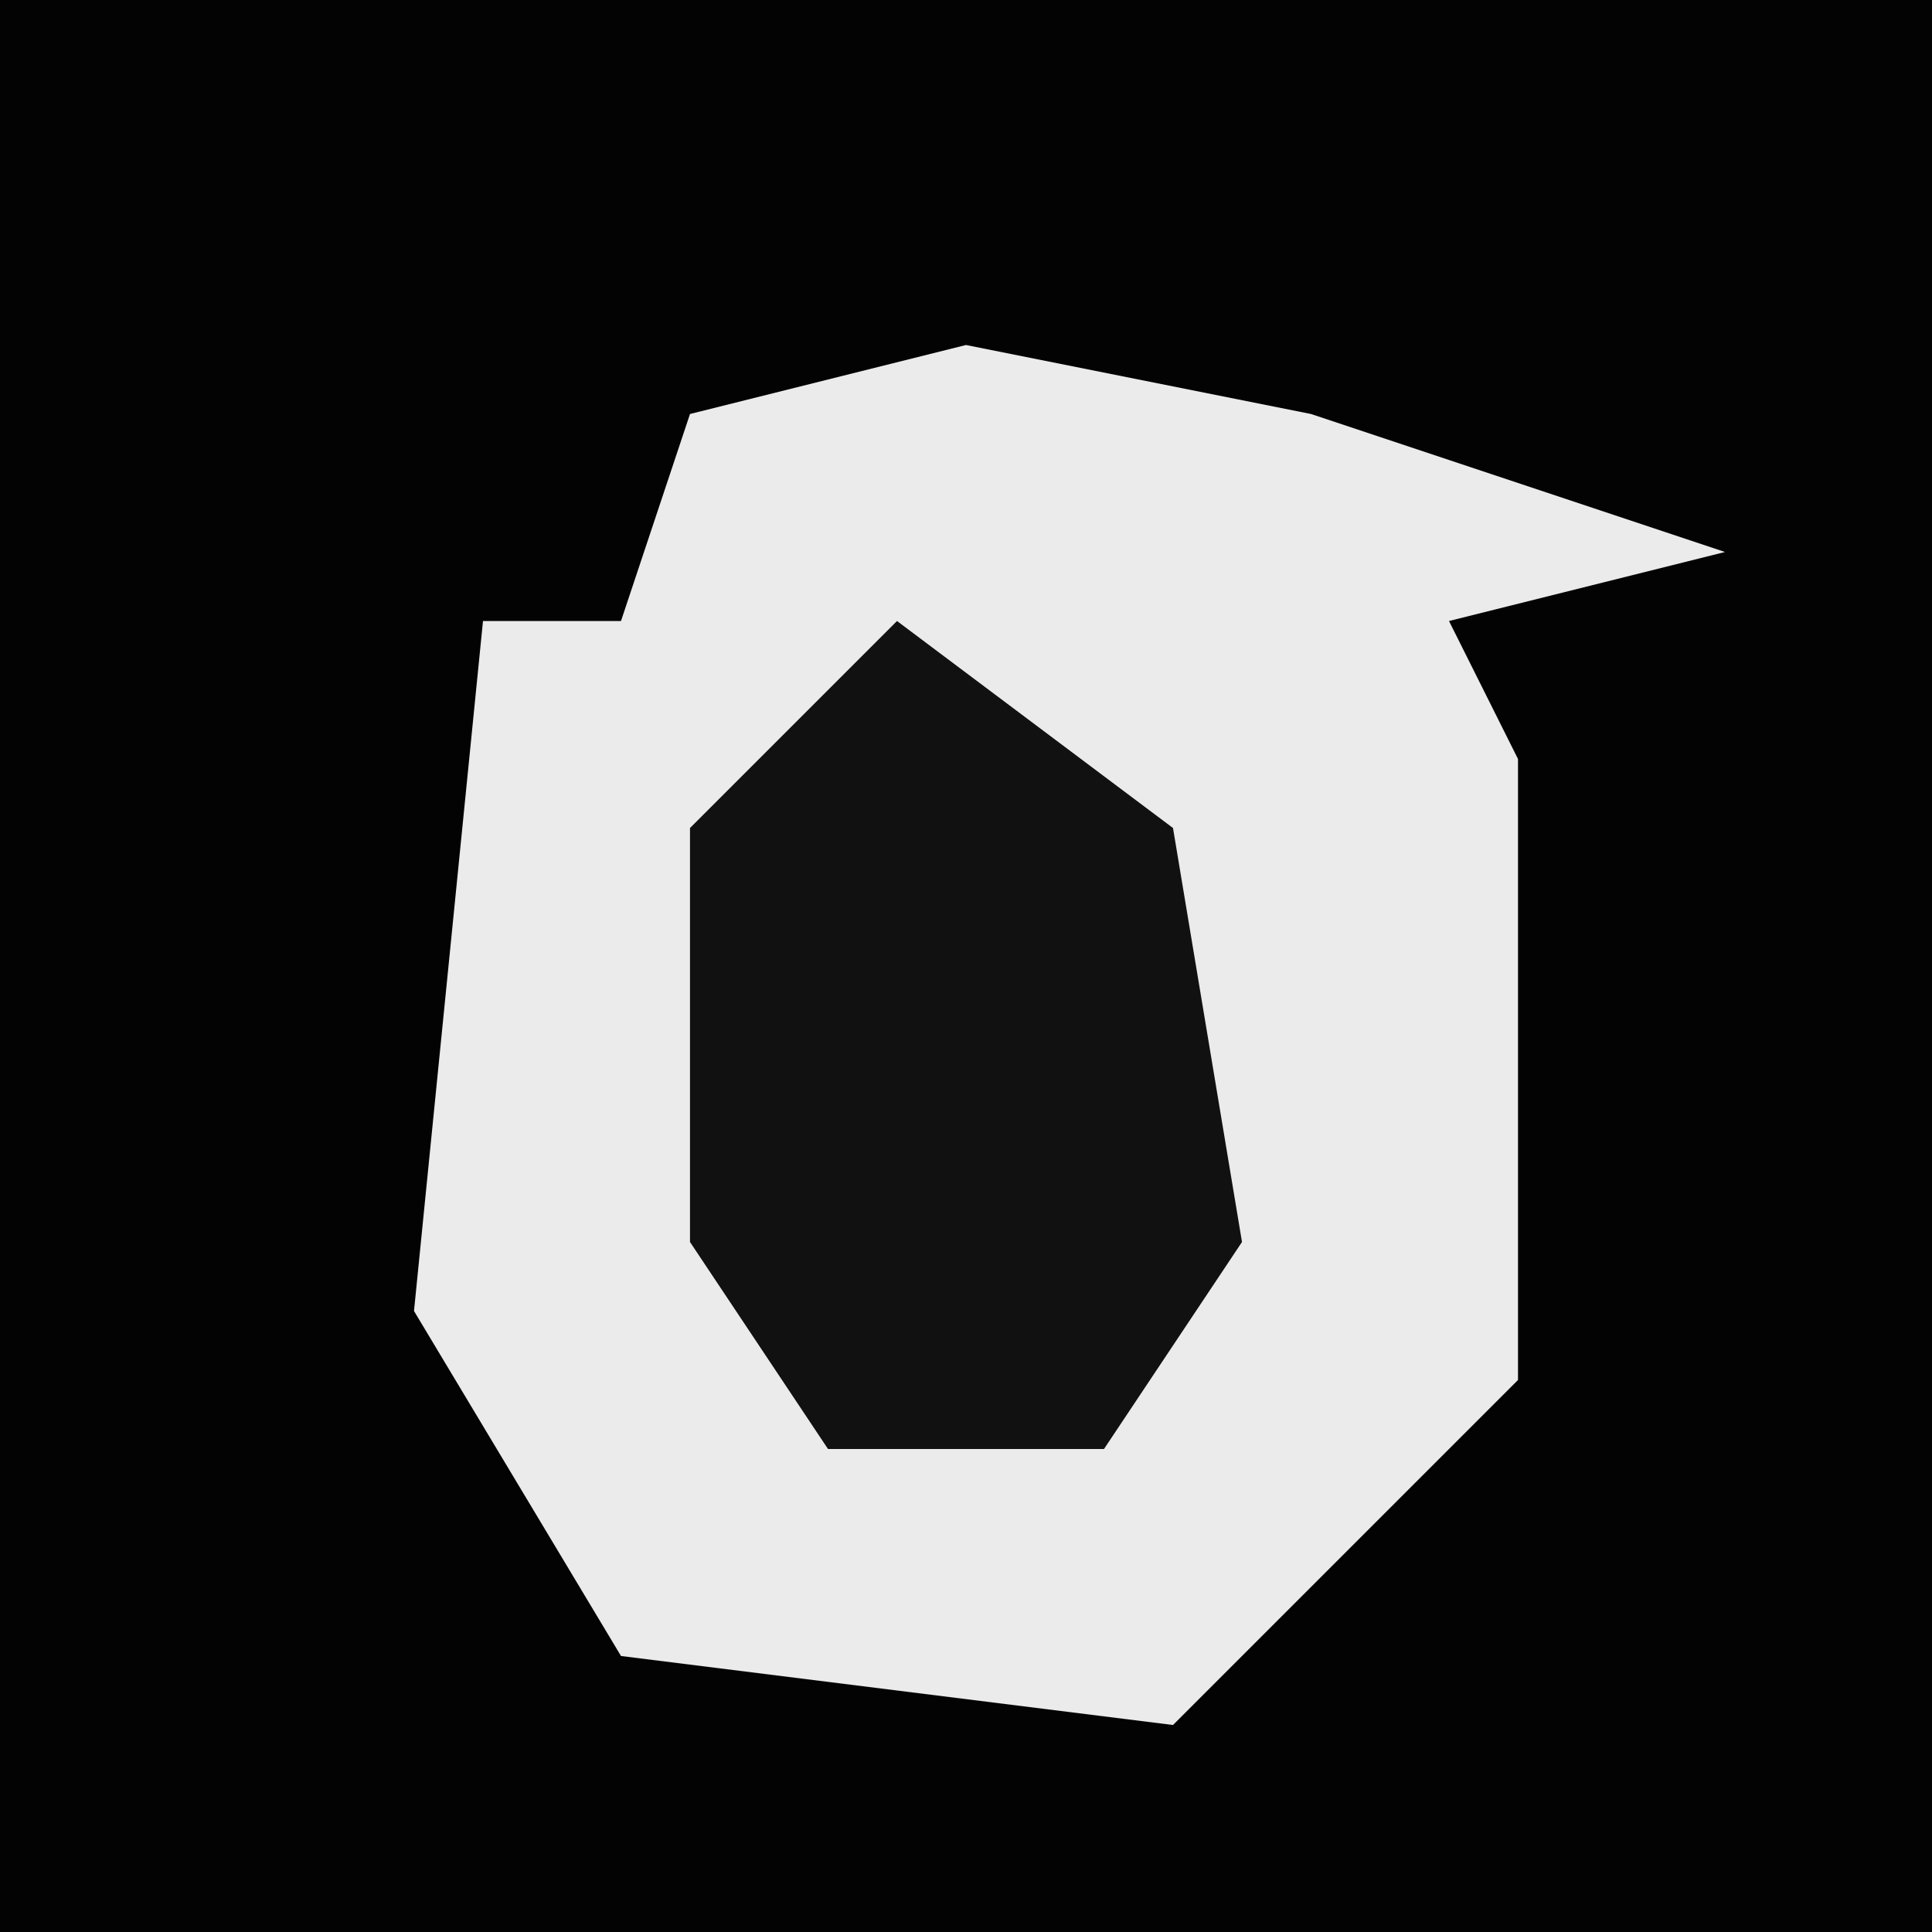 <?xml version="1.0" encoding="UTF-8"?>
<svg version="1.1" xmlns="http://www.w3.org/2000/svg" width="28" height="28">
<path d="M0,0 L28,0 L28,28 L0,28 Z " fill="#030303" transform="translate(0,0)"/>
<path d="M0,0 L5,1 L11,3 L7,4 L8,6 L8,15 L3,20 L-5,19 L-8,14 L-7,4 L-5,4 L-4,1 Z " fill="#EBEBEB" transform="translate(14,5)"/>
<path d="M0,0 L4,3 L5,9 L3,12 L-1,12 L-3,9 L-3,3 Z " fill="#111111" transform="translate(13,9)"/>
</svg>
